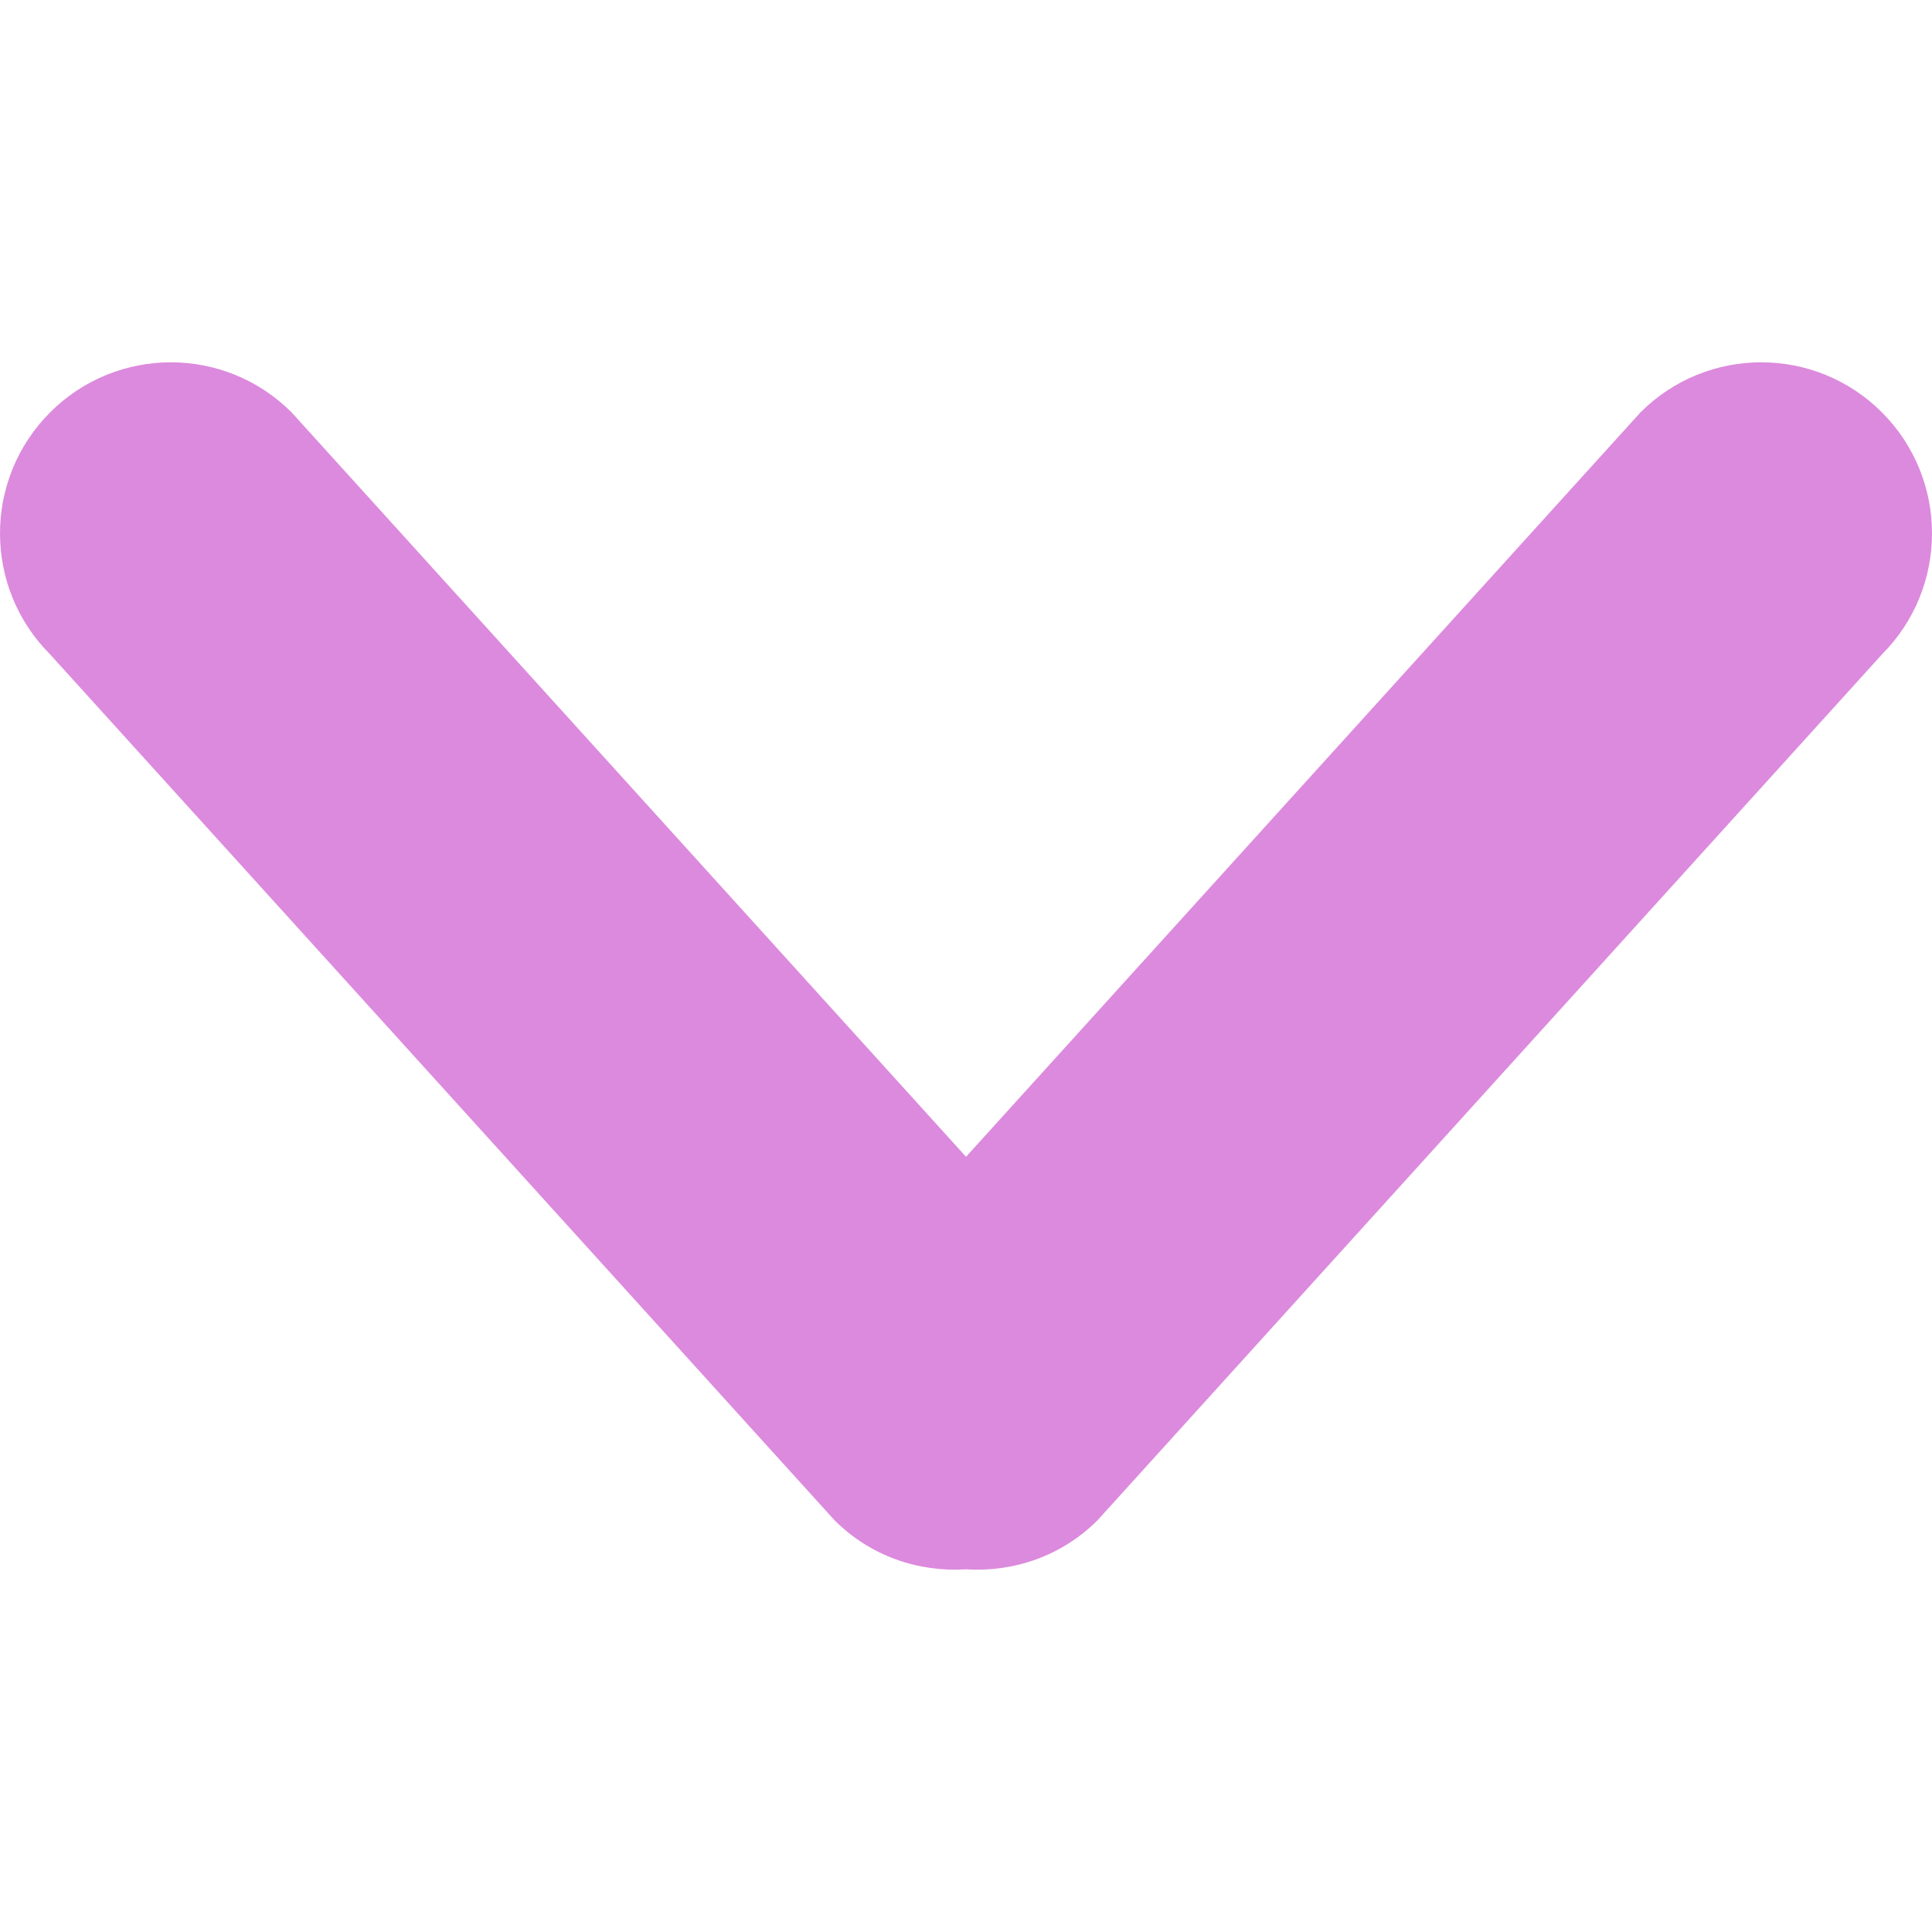 <!-- icon666.com - MILLIONS OF FREE VECTOR ICONS --><svg version="1.1" id="Capa_1" xmlns="http://www.w3.org/2000/svg" xmlns:xlink="http://www.w3.org/1999/xlink" x="0px" y="0px" viewBox="0 0 612.007 612.007" style="enable-background:new 0 0 612.007 612.007;" xml:space="preserve"><g><g id="_x31_0"><g><path d="M596.168,130.647c-21.119-21.169-55.382-21.169-76.526,0L306.013,366.44L92.384,130.647 c-21.144-21.169-55.382-21.169-76.525,0c-21.144,21.169-21.144,55.458,0,76.627l248.504,274.31 c11.438,11.438,26.672,16.482,41.651,15.54c14.953,0.942,30.213-4.102,41.65-15.54l248.505-274.31 C617.287,186.105,617.287,151.817,596.168,130.647z" fill="#000000" style="fill: rgb(220, 138, 221);"></path></g></g></g></svg>